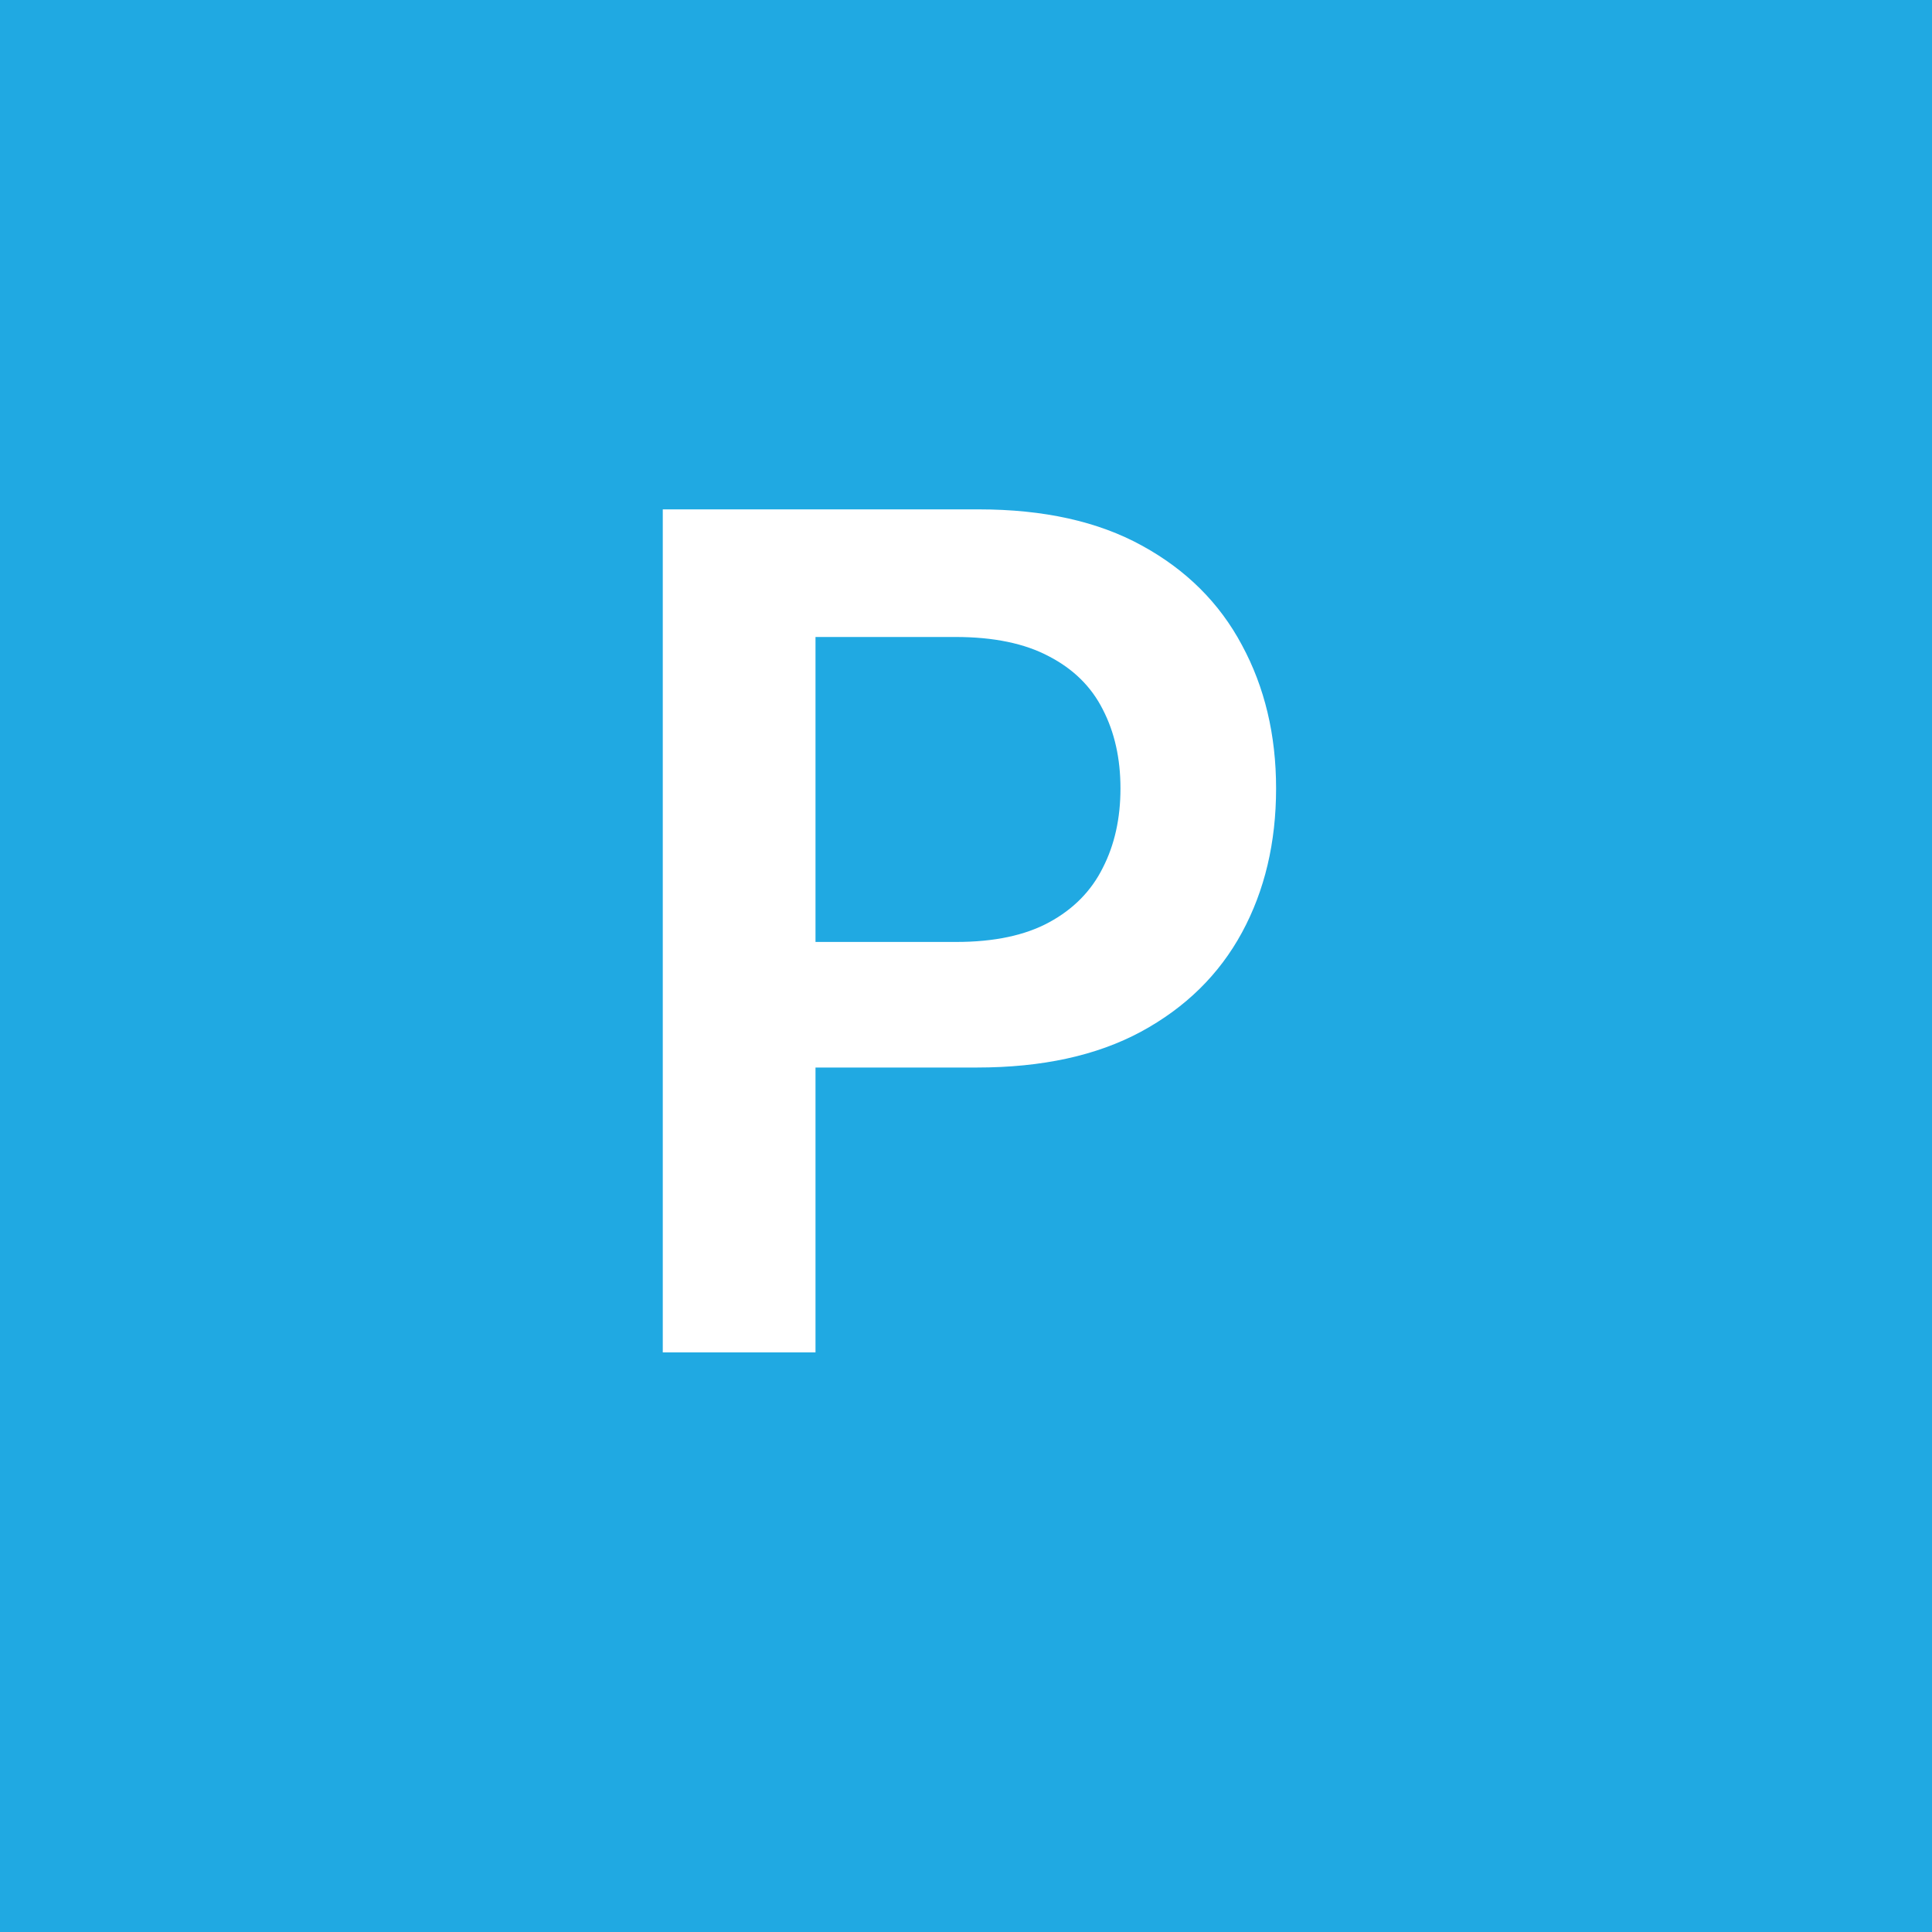 <svg width="20" height="20" viewBox="0 0 20 20" fill="none" xmlns="http://www.w3.org/2000/svg">
    <rect width="20" height="20" fill="#20A9E2" />
    <path
        d="M6.861 14V5.273H10.133C10.804 5.273 11.367 5.398 11.821 5.648C12.278 5.898 12.624 6.241 12.857 6.679C13.092 7.114 13.21 7.608 13.21 8.162C13.21 8.722 13.092 9.219 12.857 9.653C12.621 10.088 12.273 10.43 11.812 10.68C11.352 10.928 10.786 11.051 10.112 11.051H7.943V9.751H9.899C10.291 9.751 10.612 9.683 10.862 9.547C11.112 9.411 11.297 9.223 11.416 8.984C11.538 8.746 11.599 8.472 11.599 8.162C11.599 7.852 11.538 7.58 11.416 7.344C11.297 7.108 11.111 6.925 10.858 6.794C10.608 6.661 10.286 6.594 9.891 6.594H8.442V14H6.861Z"
        fill="white" />
</svg>